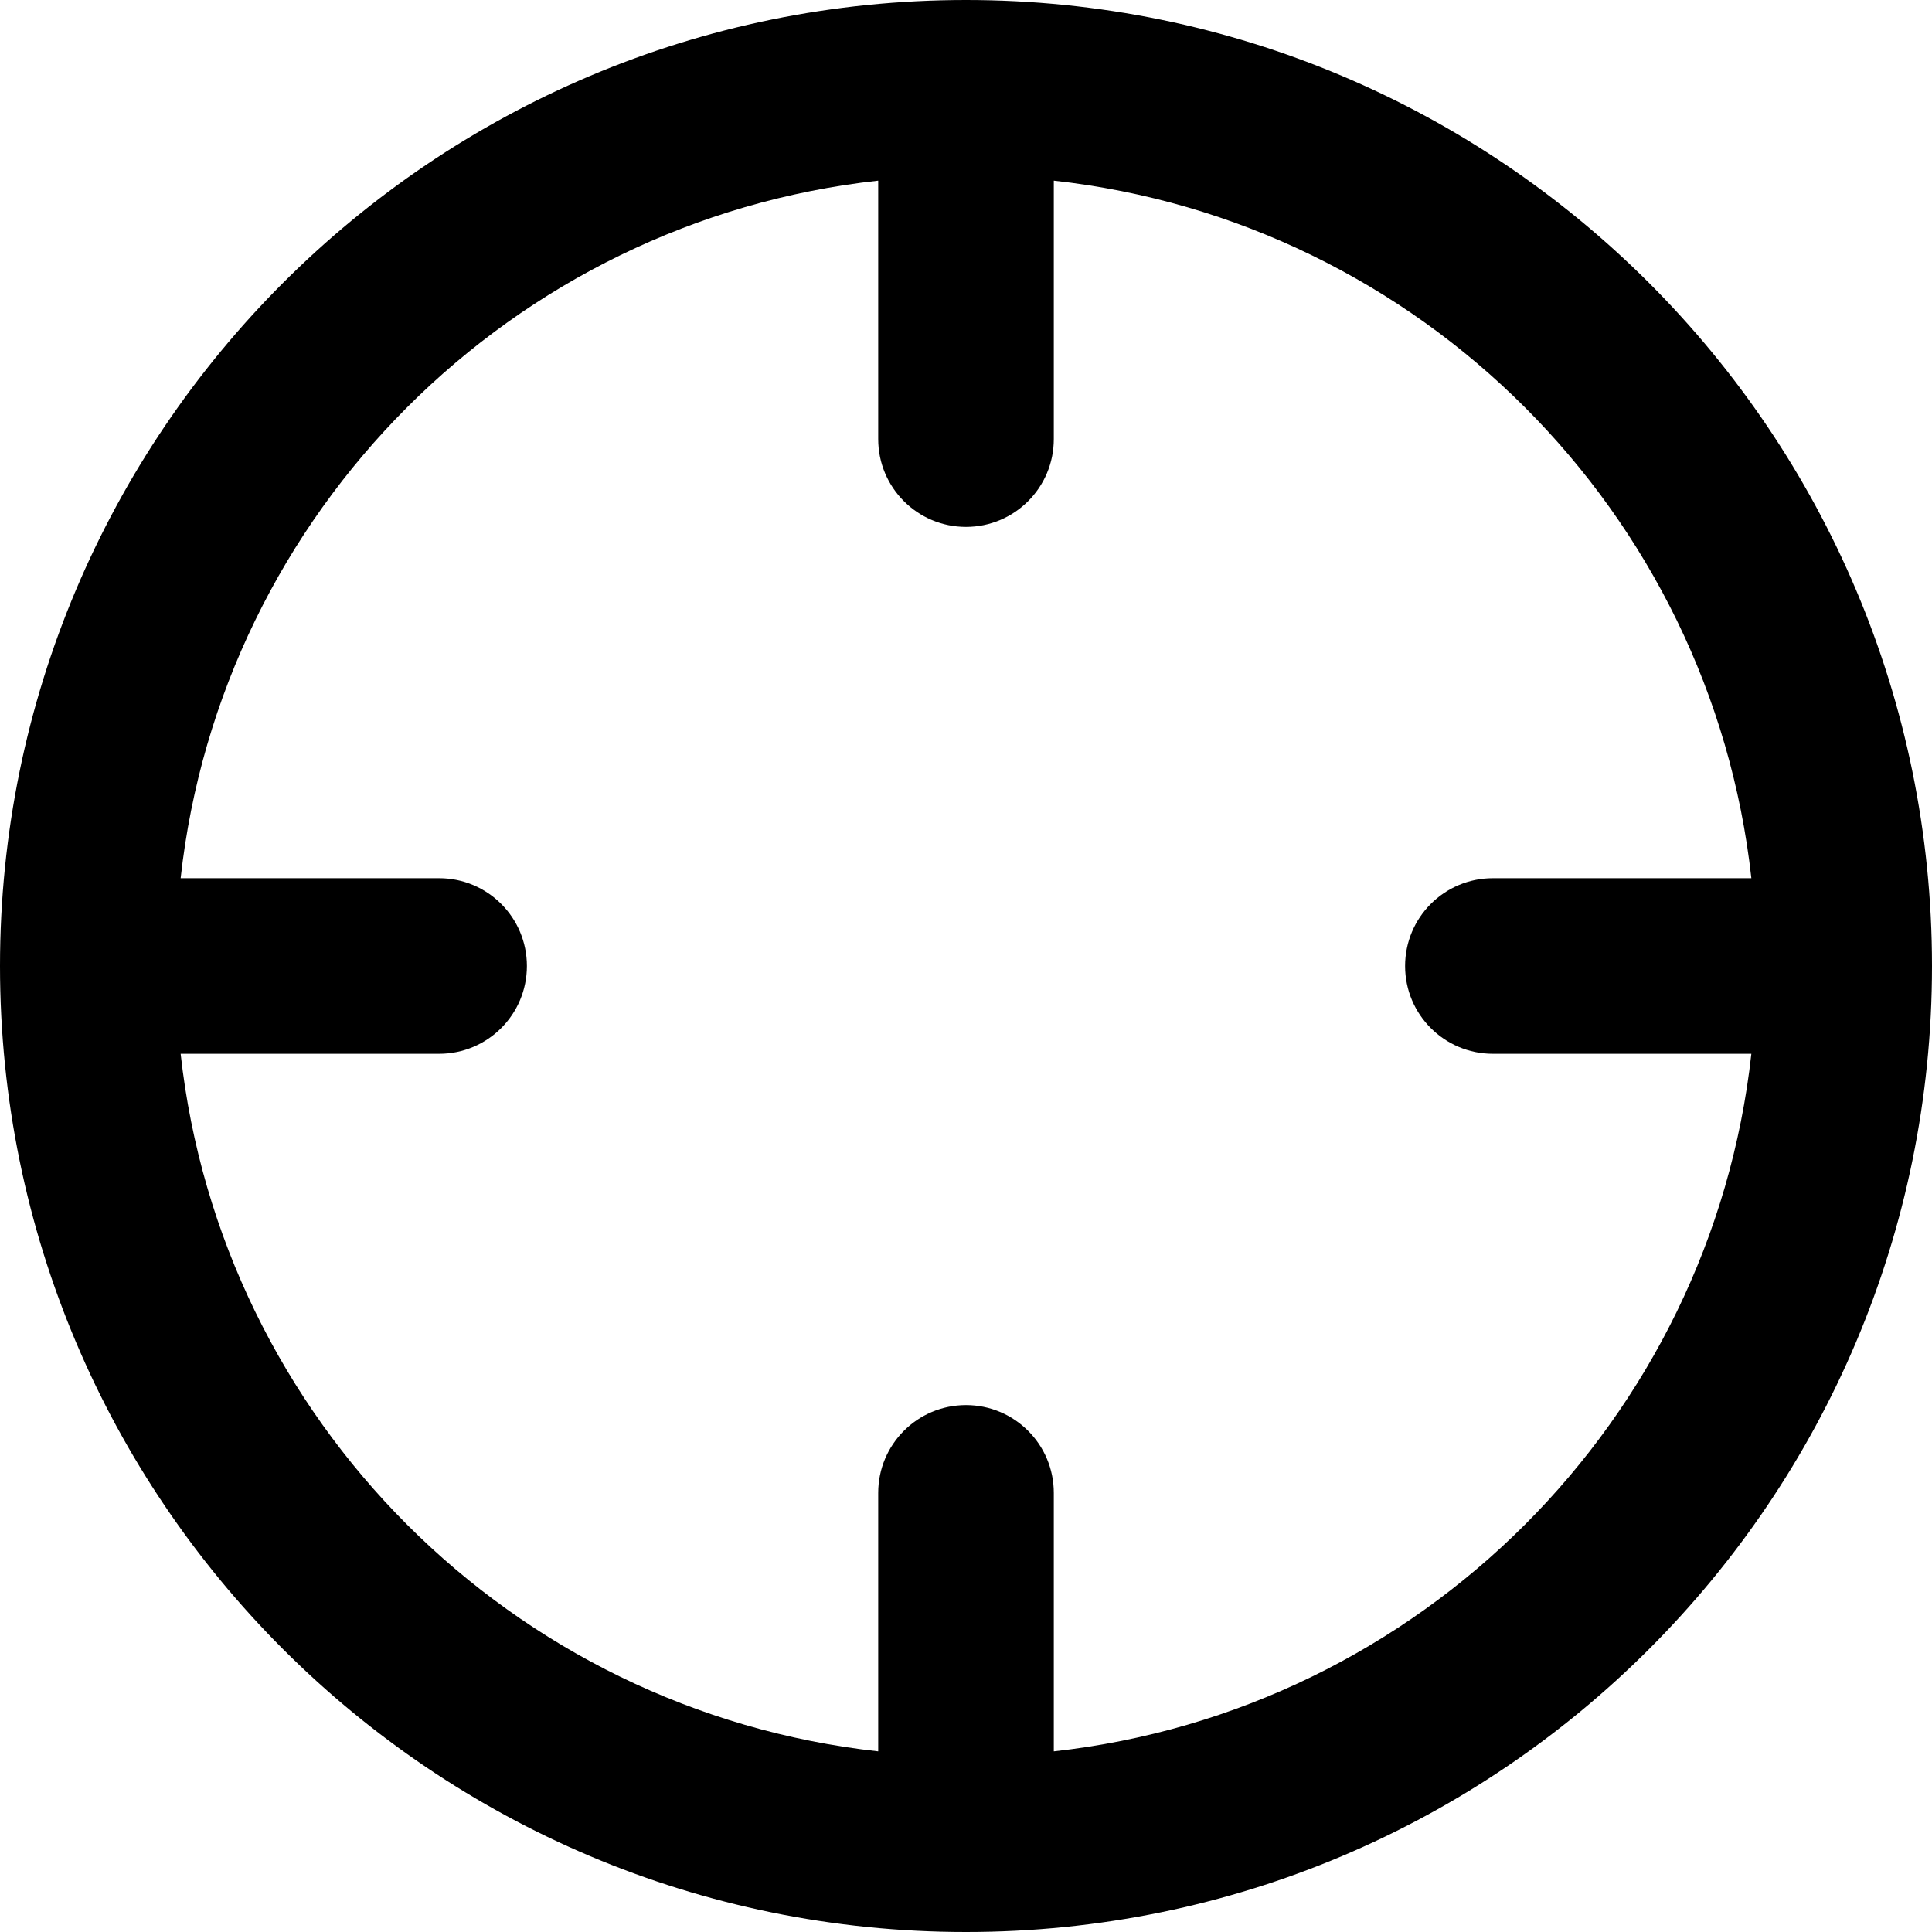 <?xml version="1.0" encoding="UTF-8" standalone="no"?>
<svg
   xmlns:svg="http://www.w3.org/2000/svg"
   xmlns="http://www.w3.org/2000/svg"
   xmlns:inkscape="http://www.inkscape.org/namespaces/inkscape"
   enable-background="new 0 0 96 96"
   height="18"
   version="1.1"
   viewBox="0 0 18 18"
   width="18"><path
     d="M 9,0 C 4.03,0 0,4.03 0,9 c 0,4.971 4.03,9 9,9 4.971,0 9,-4.029 9,-9 C 18,4.03 13.971,0 9,0 Z m 0.818,16.317 0,-2.408 C 9.818,13.457 9.452,13.091 9,13.091 c -0.452,0 -0.818,0.366 -0.818,0.818 l 0,2.408 C 4.769,15.94 2.06,13.231 1.683,9.818 l 2.408,0 c 0.452,0 0.818,-0.366 0.818,-0.818 0,-0.452 -0.366,-0.818 -0.818,-0.818 l -2.408,0 C 2.06,4.769 4.769,2.06 8.182,1.683 l 0,2.408 c 0,0.452 0.366,0.818 0.818,0.818 0.452,0 0.818,-0.366 0.818,-0.818 l 0,-2.408 c 3.413,0.377 6.122,3.086 6.499,6.499 l -2.408,0 c -0.452,0 -0.818,0.366 -0.818,0.818 0,0.452 0.366,0.818 0.818,0.818 l 2.408,0 C 15.94,13.231 13.231,15.94 9.818,16.317 Z"/>
   </svg>